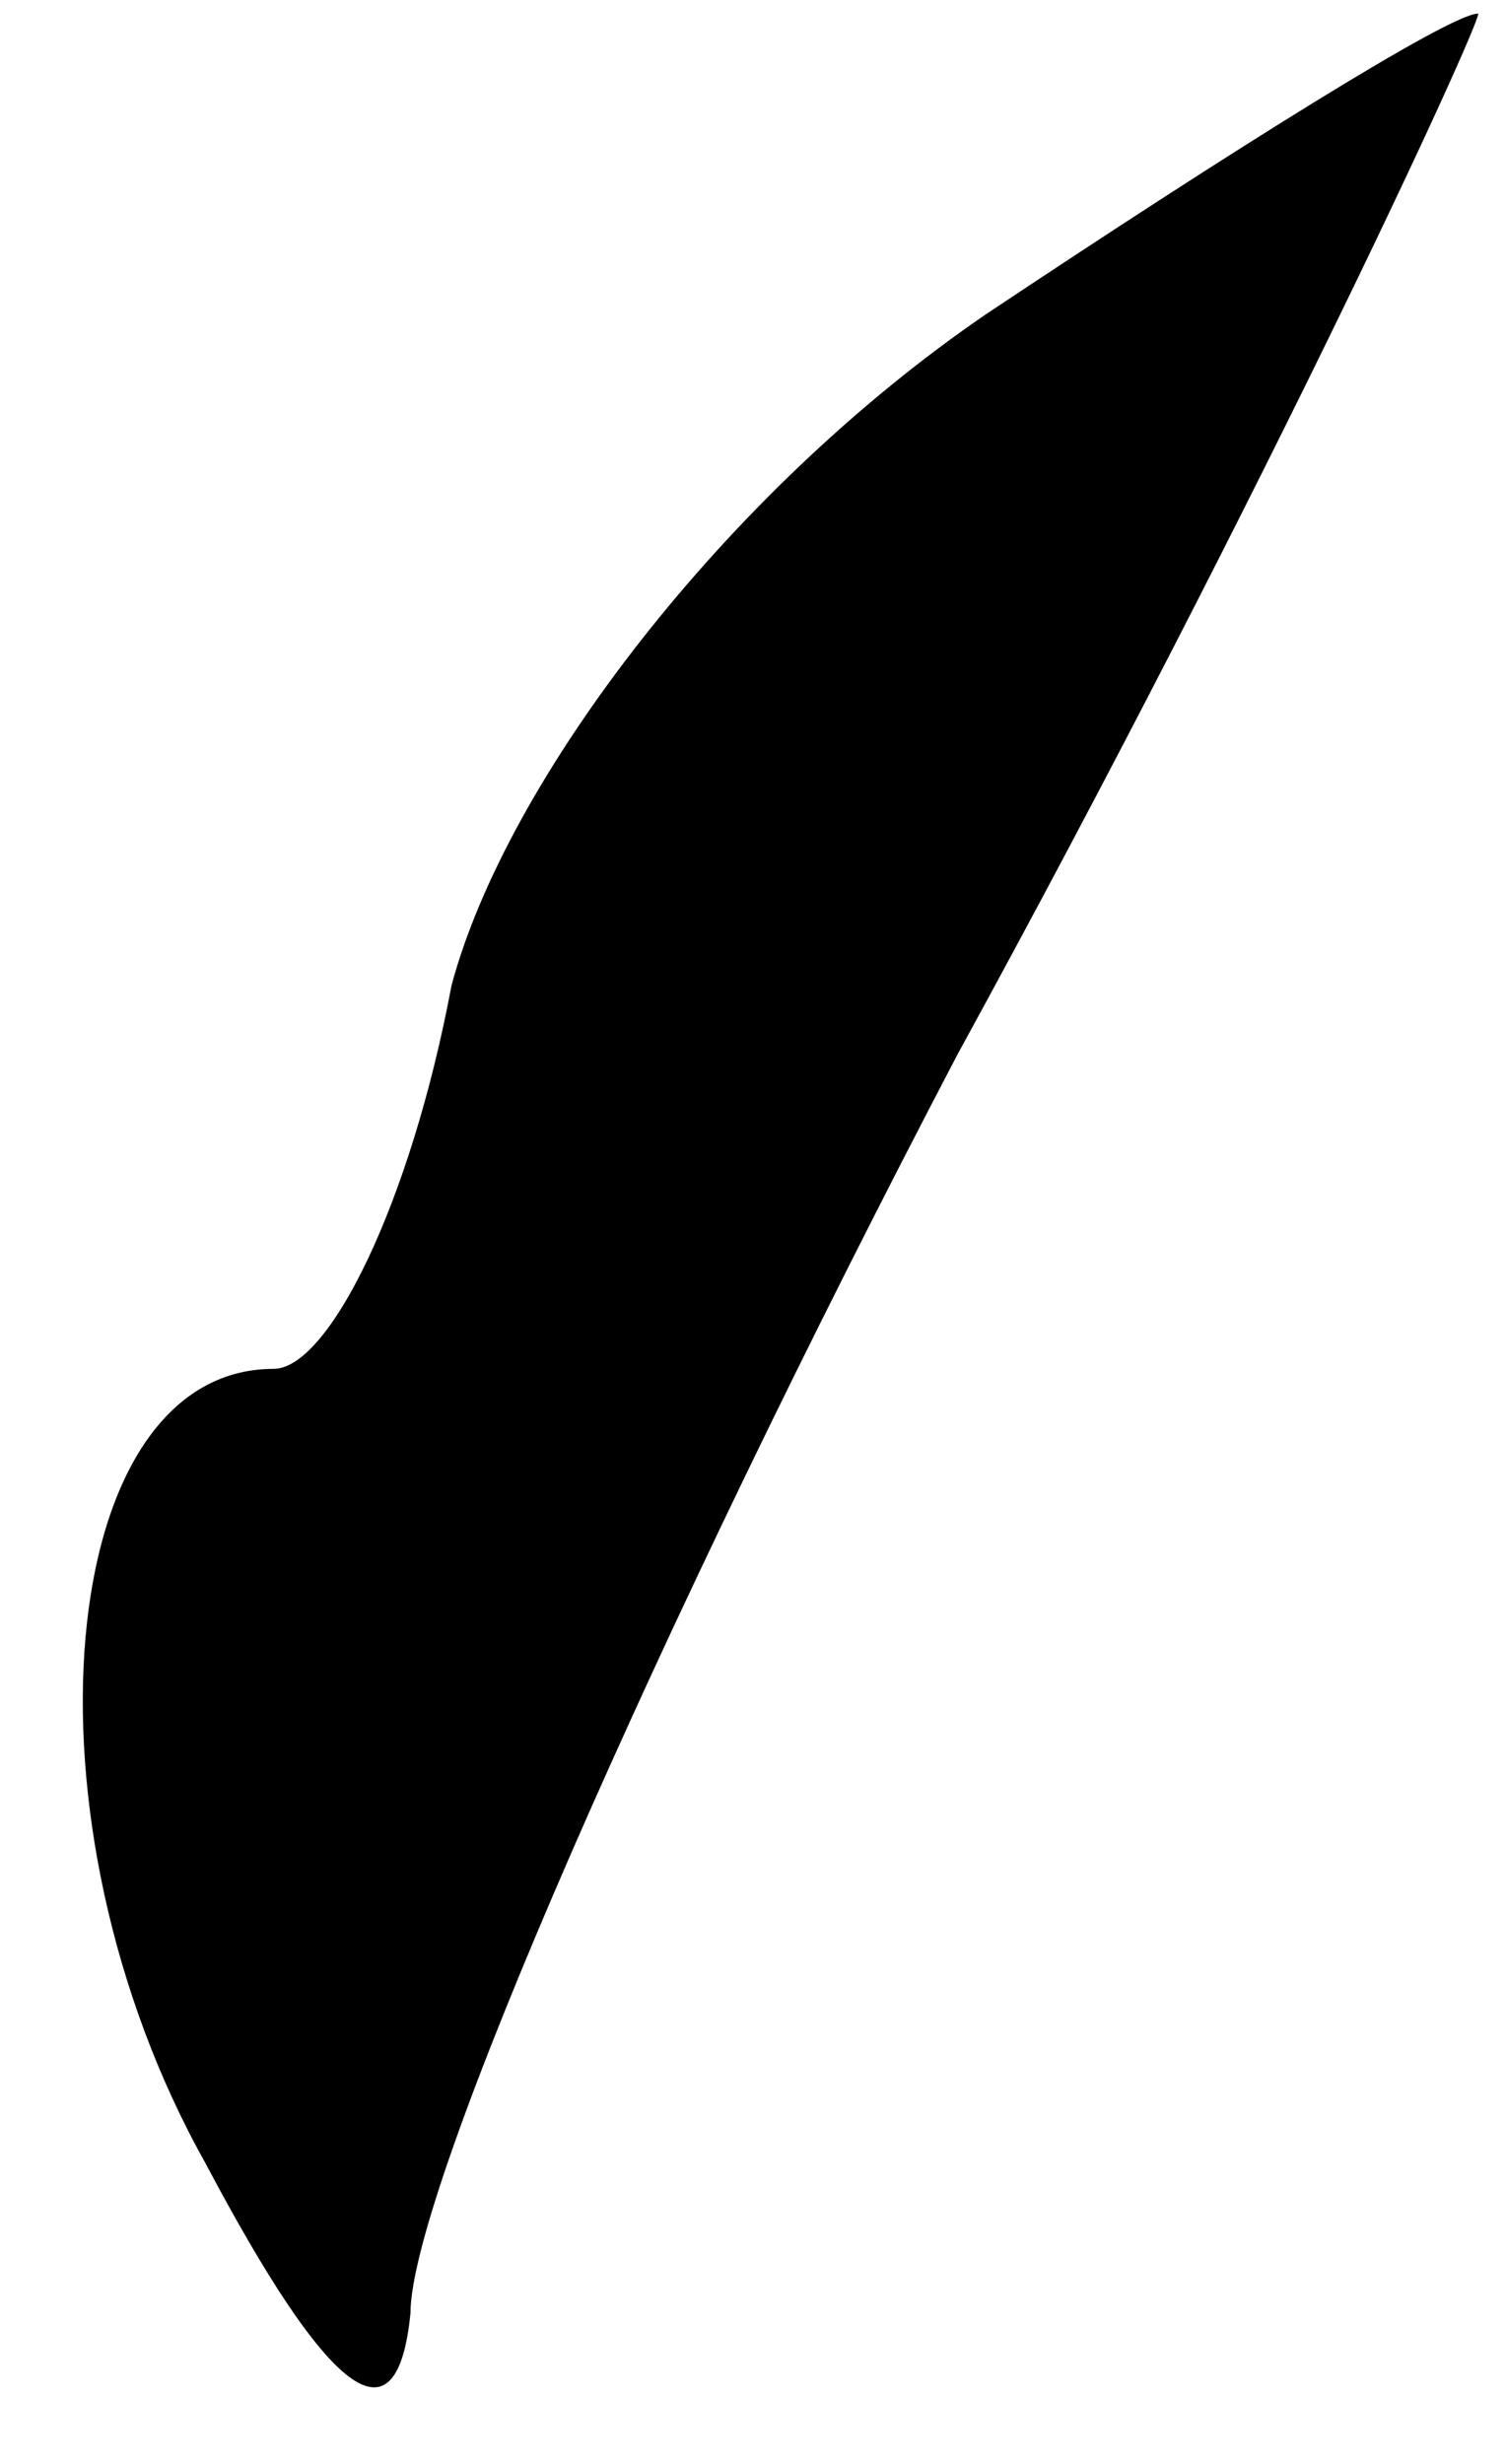 <?xml version="1.0" standalone="no"?>
<!DOCTYPE svg PUBLIC "-//W3C//DTD SVG 20010904//EN"
 "http://www.w3.org/TR/2001/REC-SVG-20010904/DTD/svg10.dtd">
<svg version="1.0" xmlns="http://www.w3.org/2000/svg"
 width="11pt" height="18pt" viewBox="0 0 11 18"
 preserveAspectRatio="xMidYMid meet">
<g transform="translate(0,18) scale(0.1,-0.1)"
fill="#000000" stroke="none">
<path fill="#000000" stroke="none" d="M72 157 c-19 -13 -35 -34 -39 -49 -3
-16 -9 -28 -13 -28 -16 0 -19 -33 -5 -58 9 -17 14 -21 15 -11 0 9 18 50 40 92
23 42 39 77 38 76 -2 0 -18 -10 -36 -22z"/>
</g>
</svg>
